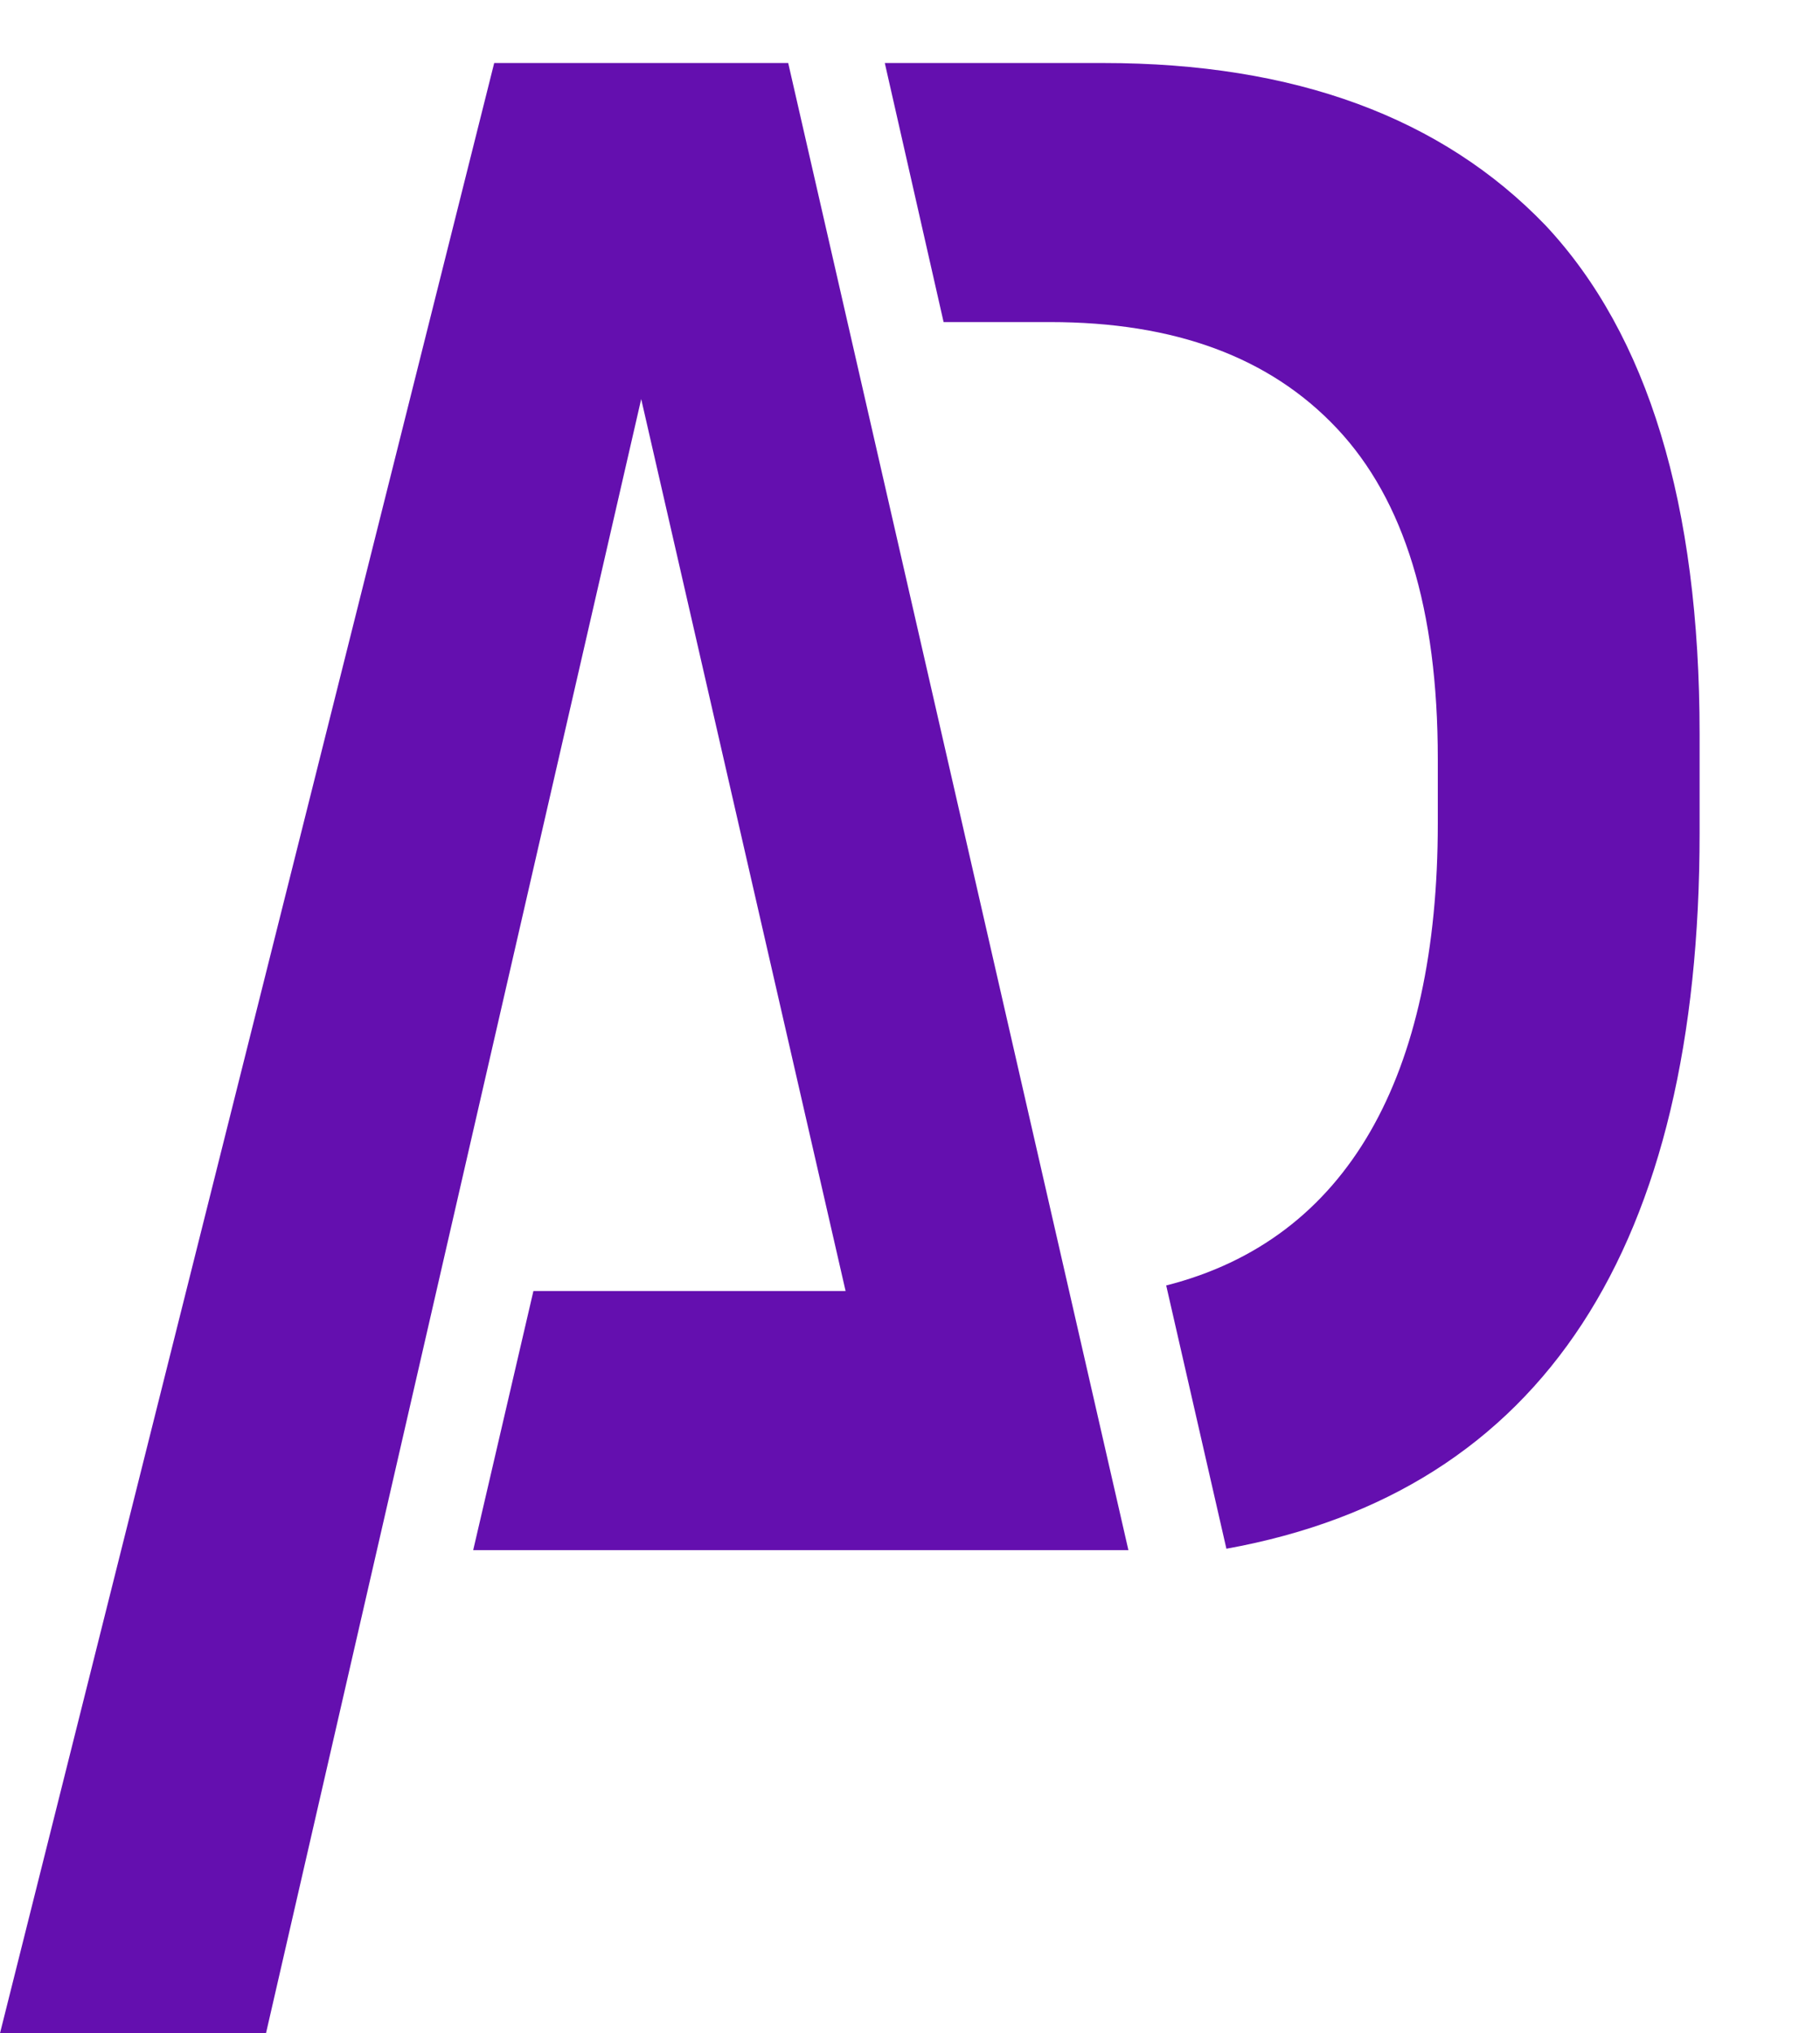<svg version="1.1" id="logo_W" xmlns="http://www.w3.org/2000/svg"
    xmlns:xlink="http://www.w3.org/1999/xlink" x="0px" y="0px" viewBox="0 30 130 145.2"
    xml:space="preserve" fill="#640FAF">

                <g id="logo_x5F_white">
                    <g>
                        <polygon class="st0" points="35.3,34.5 0,175.2 19,175.2 45.8,58.5 60.4,122.2 38.1,122.2 33.8,140.7 80.6,140.7 56.3,34.5 		"></polygon>
                        <path class="st0" d="M78.8,34.5H63.2L67.4,53H75c8.9,0,15.7,2.5,20.5,7.6c4.8,5.1,7.2,12.9,7.2,23.6v4.6c0,18-6.4,29.7-19.4,33
                            l4.3,18.8c22.7-4.1,33.8-21.7,33.8-51.1v-7.1c0-16.4-3.7-28.5-11-36.3C103,38.4,92.5,34.5,78.8,34.5z"></path>
                    </g>
                </g>
            </svg>
